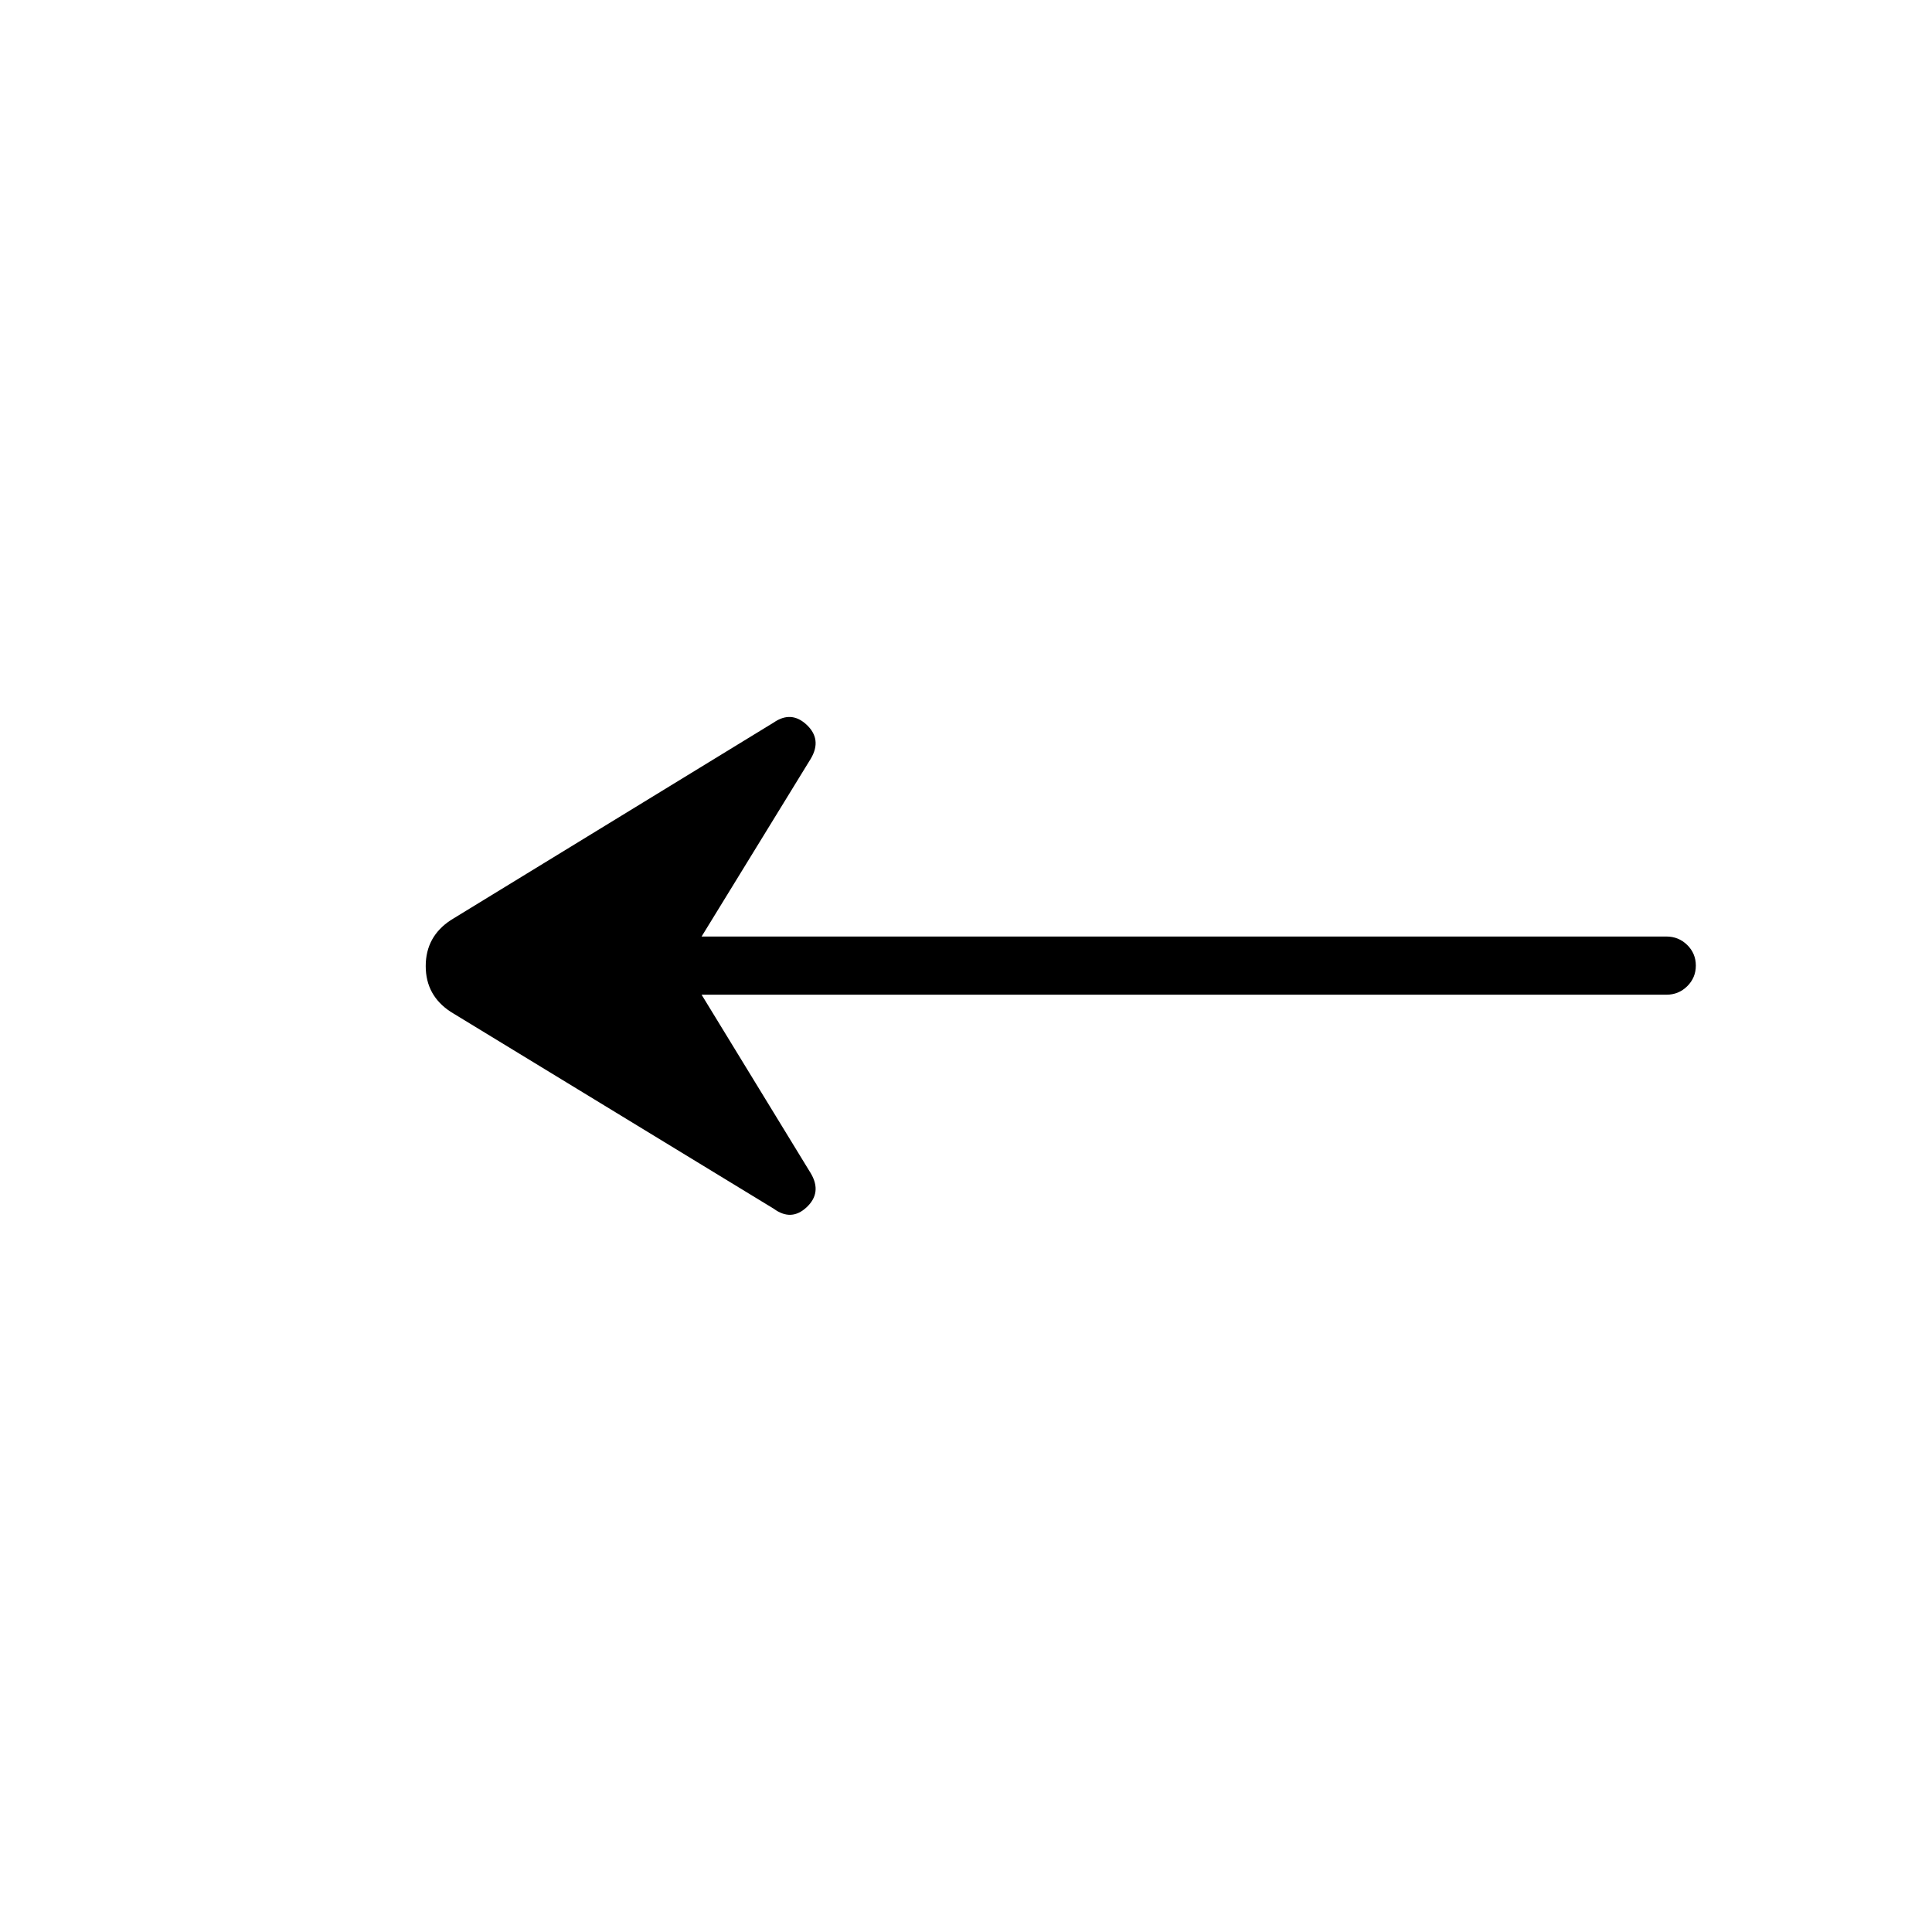 <svg xmlns="http://www.w3.org/2000/svg" height="20" viewBox="0 -960 960 960" width="20"><path d="m348.62-465.73 54.3 88.81q5.58 9.52-2.05 16.74-7.64 7.22-16.45.76l-160.34-97.73q-12.54-8.12-12.54-22.81t12.54-22.89l160.34-98.11q8.81-6.08 16.45 1.14 7.63 7.22 2.05 16.74l-54.3 88.43H828q6.11 0 10.38 4.21 4.27 4.21 4.27 10.23 0 6.02-4.27 10.25T828-465.73H348.62Z"/></svg>